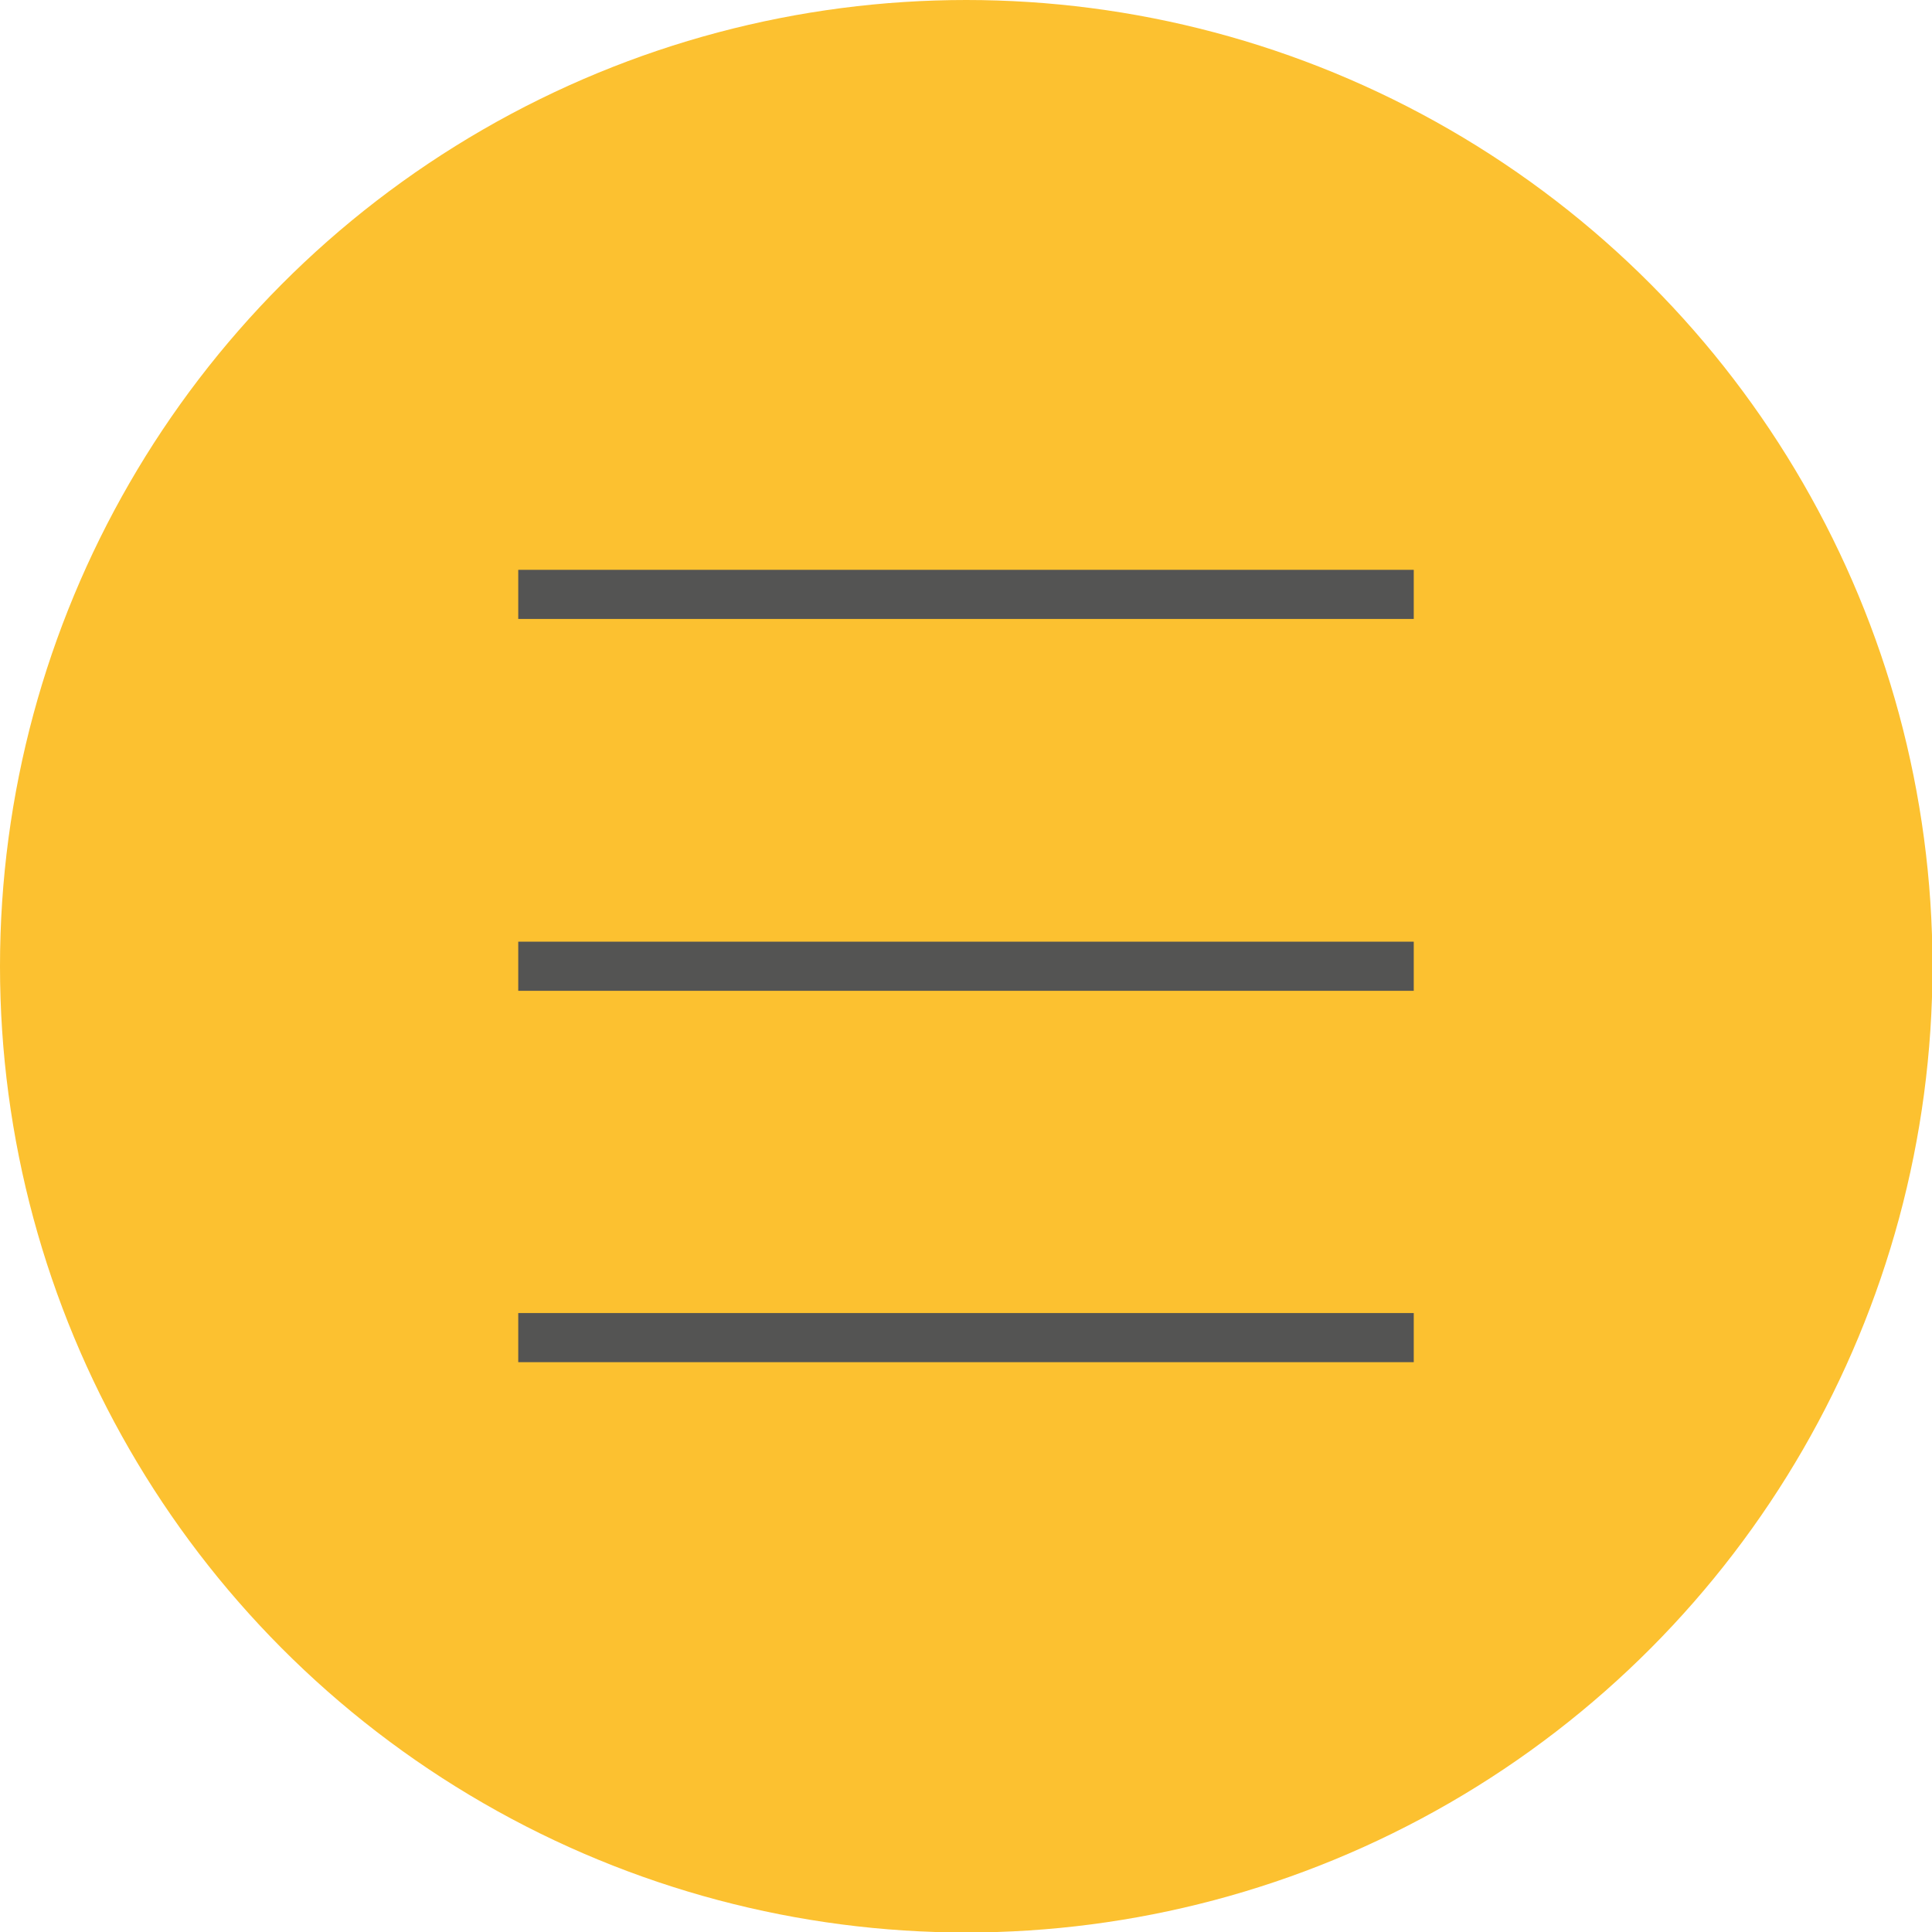 <svg xmlns="http://www.w3.org/2000/svg" viewBox="0 0 39.33 39.33"><defs><style>.cls-1{fill:#fcc130;}.cls-2{fill:none;stroke:#545453;stroke-miterlimit:10;}</style></defs><title>Asset 3</title><g id="Layer_2" data-name="Layer 2"><g id="menu"><circle class="cls-1" cx="19.67" cy="19.67" r="19.67"/><line class="cls-2" x1="10.55" y1="12.1" x2="28.78" y2="12.1"/><line class="cls-2" x1="10.55" y1="19.67" x2="28.78" y2="19.67"/><line class="cls-2" x1="10.55" y1="27.23" x2="28.78" y2="27.23"/></g></g></svg>